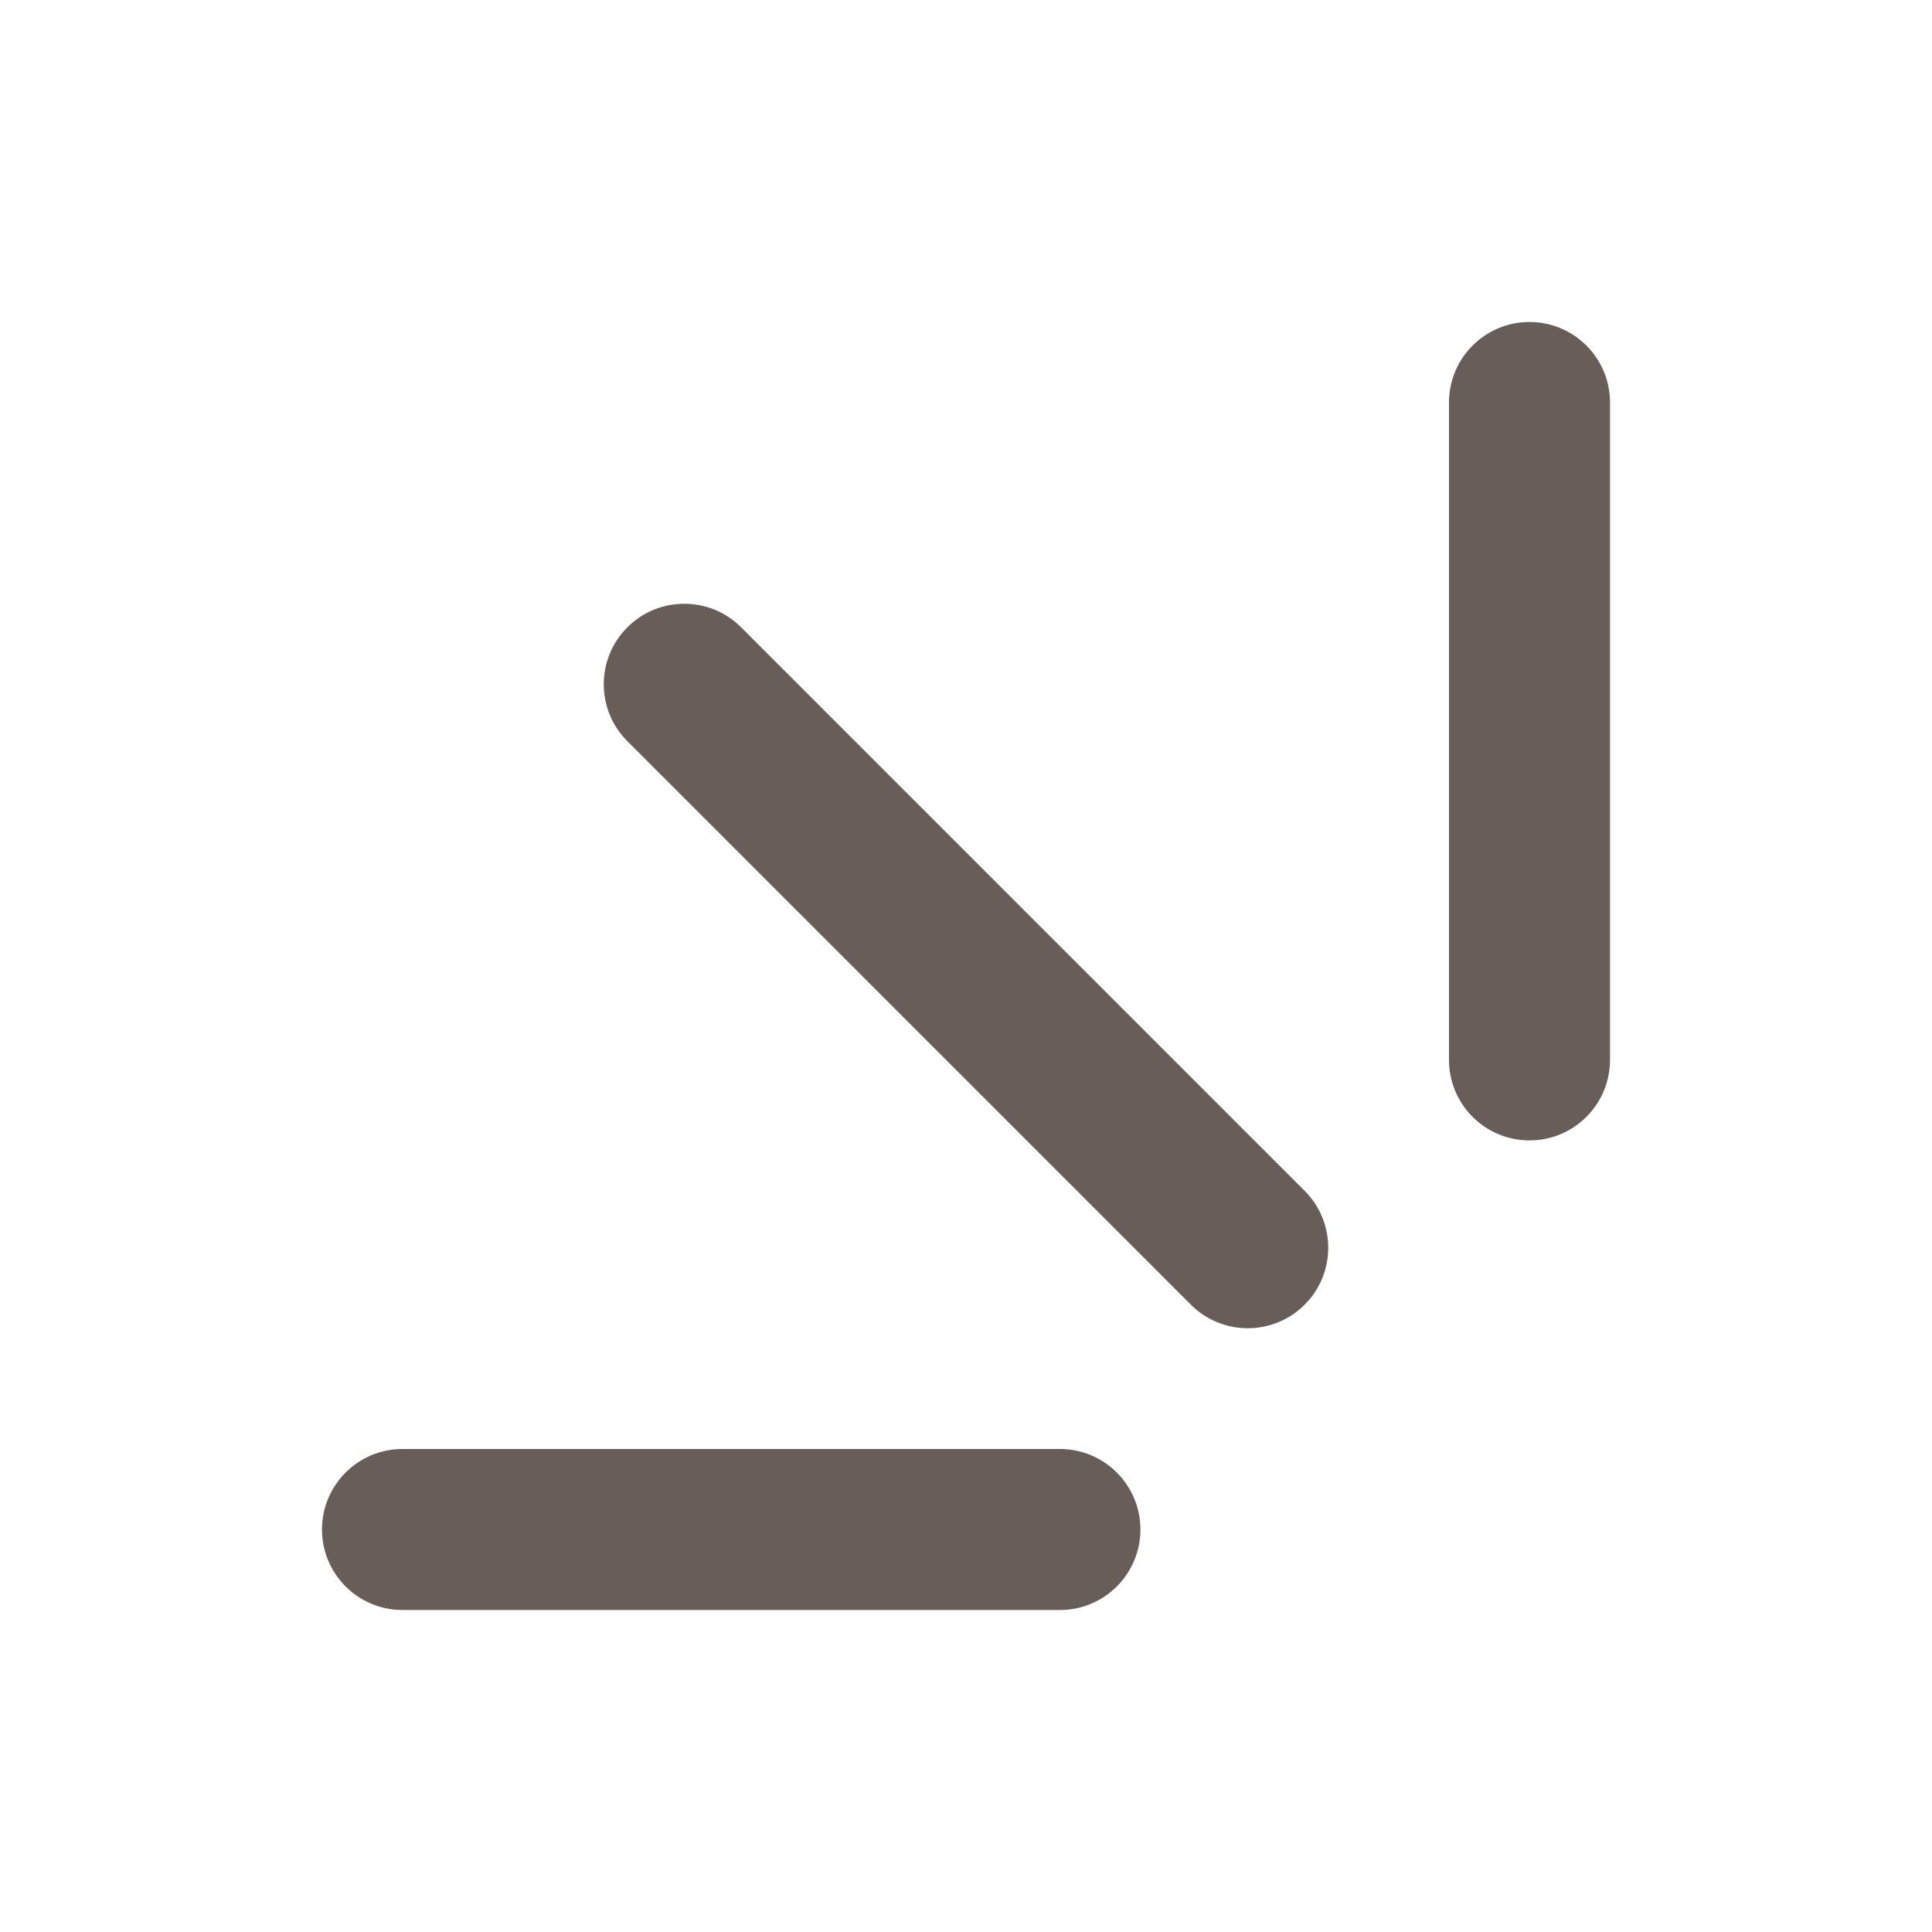 <svg width="48" height="48" viewBox="0 0 48 48" fill="none" xmlns="http://www.w3.org/2000/svg">
<path fill-rule="evenodd" clip-rule="evenodd" d="M38 8C39.105 8 40 8.895 40 10V26.333C40 27.438 39.105 28.333 38 28.333C36.895 28.333 36 27.438 36 26.333V10C36 8.895 36.895 8 38 8ZM15.586 15.586C16.367 14.805 17.633 14.805 18.414 15.586L32.414 29.586C33.195 30.367 33.195 31.633 32.414 32.414C31.633 33.195 30.367 33.195 29.586 32.414L15.586 18.414C14.805 17.633 14.805 16.367 15.586 15.586ZM8 38C8 36.895 8.895 36 10 36H26.333C27.438 36 28.333 36.895 28.333 38C28.333 39.105 27.438 40 26.333 40H10C8.895 40 8 39.105 8 38Z" fill="#675D59"/>
</svg>
